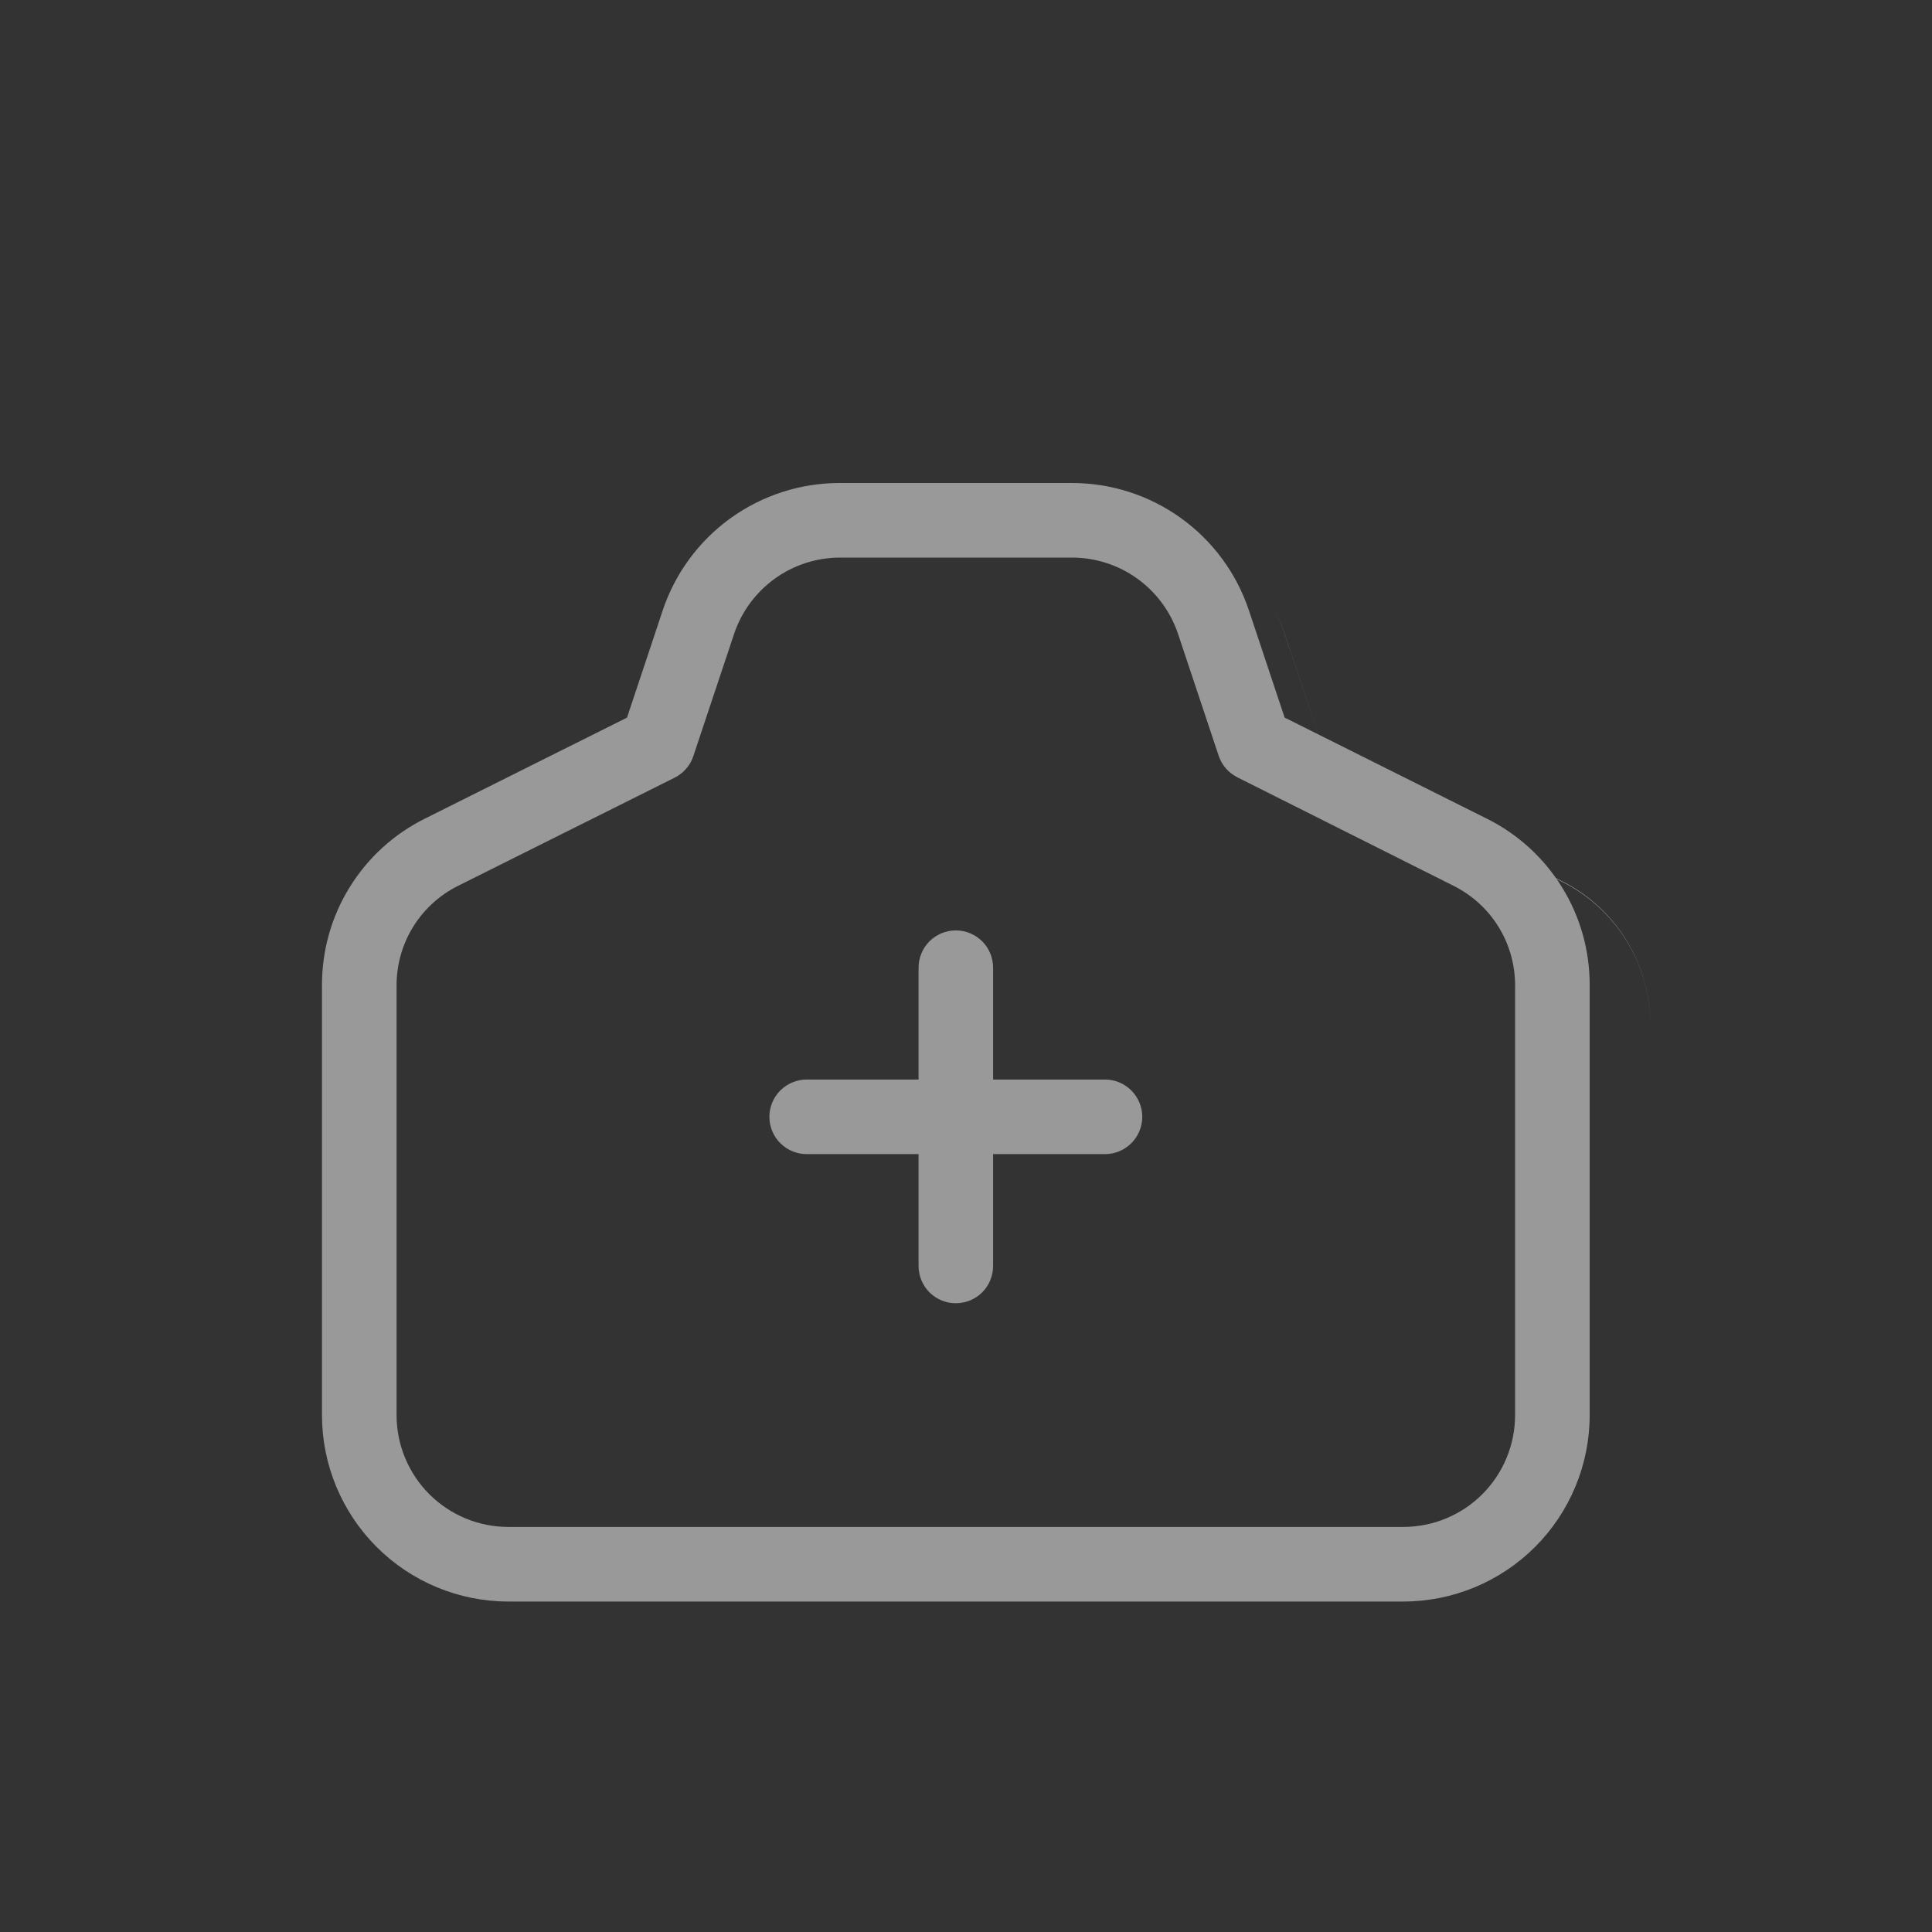 <svg width="38" height="38" viewBox="0 0 38 38" fill="none" xmlns="http://www.w3.org/2000/svg">
<rect x="0" y="0" width="38" height="38" fill="#333333" stroke="none"/>
<path d="M7.125 20.164C7.123 19.576 7.284 19 7.592 18.499C7.9 17.998 8.341 17.594 8.867 17.331L13.458 15.041L14.32 12.456C14.401 12.214 14.511 11.982 14.647 11.766C14.511 11.982 14.402 12.213 14.321 12.456L13.458 15.041L8.875 17.333C8.348 17.594 7.904 17.998 7.595 18.498C7.286 18.998 7.123 19.575 7.125 20.164ZM19.792 19.791V22.958V19.791ZM32.458 20.164C32.46 19.575 32.298 18.998 31.988 18.498C31.679 17.998 31.236 17.594 30.709 17.333L26.125 15.041L25.264 12.456C25.2 12.263 25.118 12.077 25.018 11.9C25.118 12.077 25.201 12.263 25.265 12.456L26.125 15.041L30.717 17.331C31.242 17.594 31.684 17.998 31.991 18.499C32.299 19 32.461 19.576 32.458 20.164Z" fill="white"/>
<path d="M21.087 9.5H16.513C15.744 9.5 14.994 9.742 14.369 10.192C13.745 10.642 13.278 11.277 13.034 12.007L12.333 14.114L8.36 16.1C7.75 16.402 7.236 16.87 6.878 17.45C6.519 18.029 6.331 18.698 6.333 19.38V27.833C6.333 28.806 6.72 29.738 7.407 30.426C8.095 31.114 9.027 31.5 10 31.5H27.6C28.572 31.5 29.505 31.114 30.193 30.426C30.88 29.738 31.267 28.806 31.267 27.833V19.38C31.269 18.698 31.081 18.029 30.722 17.45C30.364 16.87 29.85 16.402 29.24 16.1L25.267 14.114L24.565 12.007C24.322 11.277 23.855 10.642 23.23 10.192C22.606 9.742 21.856 9.5 21.087 9.5ZM10 30.033C9.416 30.033 8.857 29.802 8.444 29.389C8.032 28.976 7.8 28.417 7.8 27.833V19.38C7.8 18.972 7.913 18.572 8.128 18.226C8.343 17.88 8.65 17.601 9.016 17.42L13.269 15.296C13.355 15.253 13.432 15.194 13.495 15.121C13.559 15.048 13.607 14.964 13.637 14.872L14.435 12.479C14.579 12.041 14.858 11.659 15.23 11.388C15.603 11.116 16.052 10.969 16.513 10.967H21.087C21.548 10.967 21.998 11.113 22.372 11.383C22.746 11.653 23.026 12.034 23.172 12.472L23.97 14.865C24 14.956 24.049 15.041 24.112 15.114C24.175 15.186 24.252 15.246 24.338 15.289L28.584 17.42C28.949 17.601 29.257 17.88 29.472 18.226C29.687 18.572 29.8 18.972 29.8 19.38V27.833C29.8 28.417 29.568 28.976 29.156 29.389C28.743 29.802 28.183 30.033 27.6 30.033H10ZM18.8 18.3C18.605 18.3 18.419 18.377 18.281 18.515C18.144 18.652 18.067 18.839 18.067 19.033V21.233H15.867C15.672 21.233 15.486 21.311 15.348 21.448C15.21 21.586 15.133 21.772 15.133 21.967C15.133 22.161 15.21 22.348 15.348 22.485C15.486 22.623 15.672 22.7 15.867 22.7H18.067V24.9C18.067 25.095 18.144 25.281 18.281 25.419C18.419 25.556 18.605 25.633 18.8 25.633C18.994 25.633 19.181 25.556 19.319 25.419C19.456 25.281 19.533 25.095 19.533 24.9V22.7H21.733C21.928 22.7 22.114 22.623 22.252 22.485C22.389 22.348 22.467 22.161 22.467 21.967C22.467 21.772 22.389 21.586 22.252 21.448C22.114 21.311 21.928 21.233 21.733 21.233H19.533V19.033C19.533 18.839 19.456 18.652 19.319 18.515C19.181 18.377 18.994 18.3 18.8 18.3Z" fill="#999999"/>
</svg>

